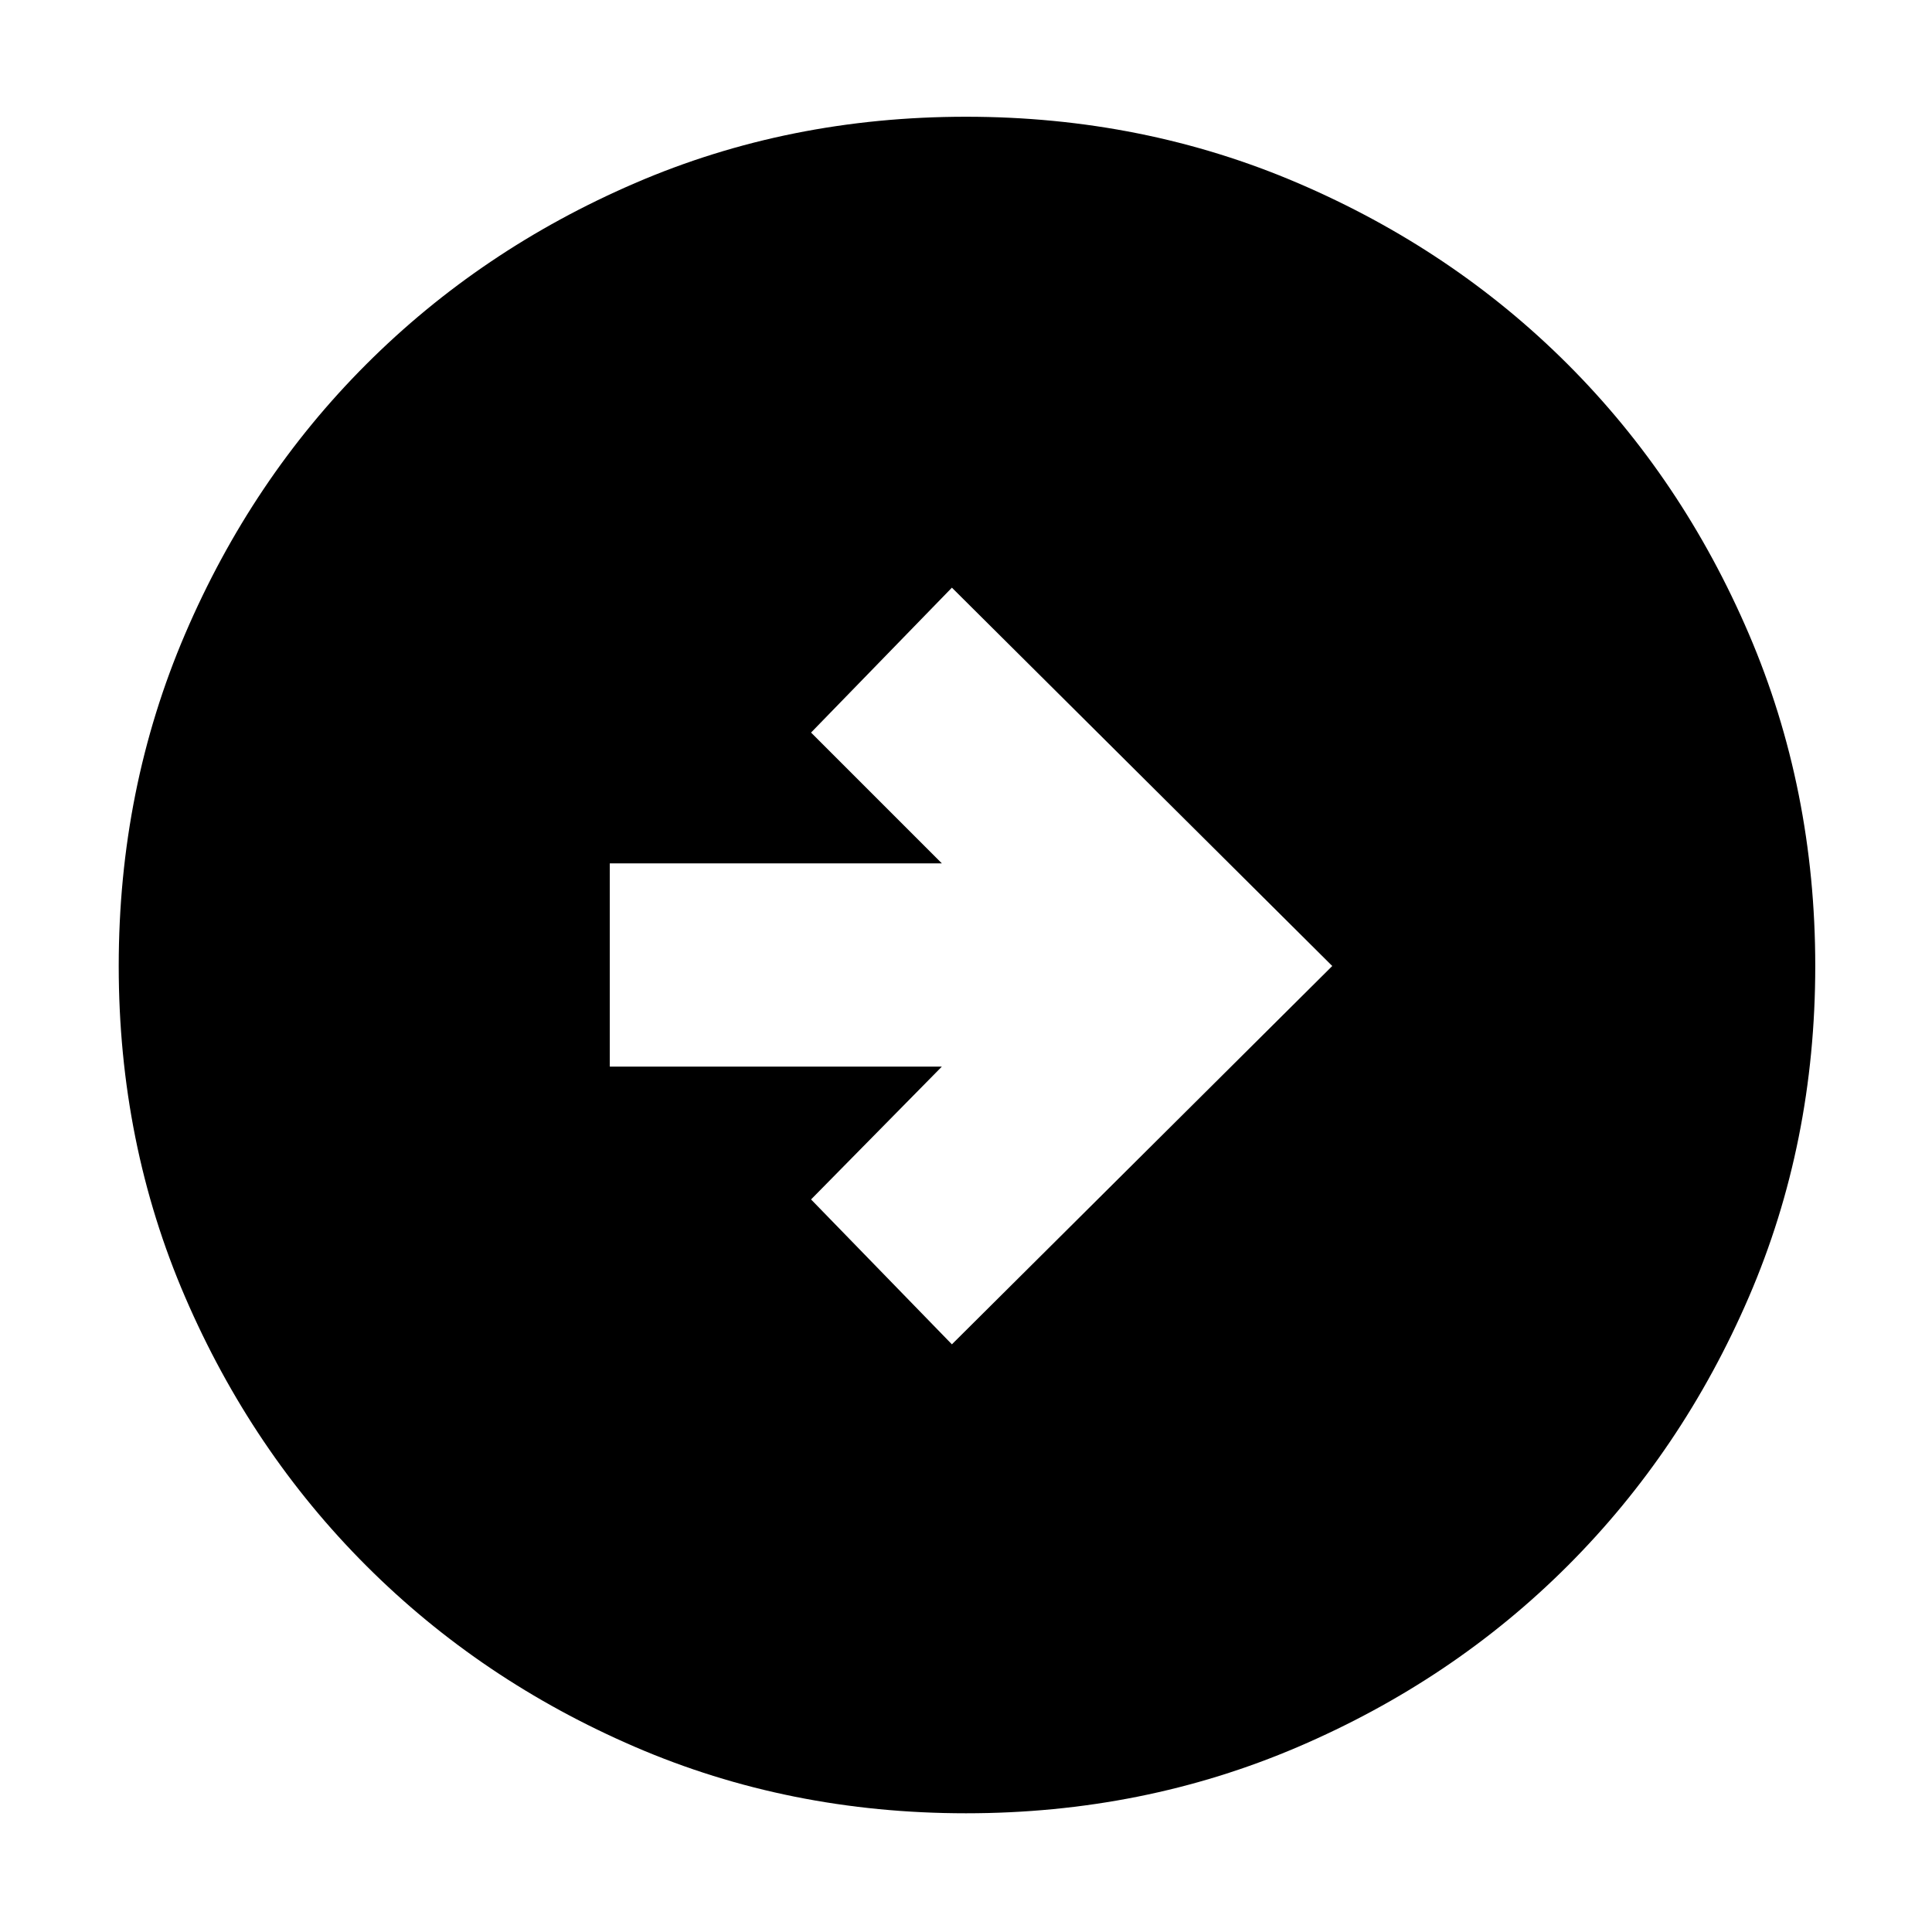<svg xmlns="http://www.w3.org/2000/svg" height="40" width="40"><path d="M19.708 27.833 27.583 20l-7.875-7.833-2.916 3 2.708 2.708h-6.875v4.208H19.5l-2.708 2.75ZM20 37.542q-3.667 0-6.854-1.375-3.188-1.375-5.563-3.75-2.375-2.375-3.75-5.563Q2.458 23.667 2.458 20q0-3.667 1.375-6.875t3.75-5.583q2.375-2.375 5.563-3.75Q16.333 2.417 20 2.417q3.667 0 6.875 1.375t5.583 3.75q2.375 2.375 3.75 5.583T37.583 20q0 3.667-1.375 6.854-1.375 3.188-3.75 5.563-2.375 2.375-5.583 3.75T20 37.542Z"/></svg>